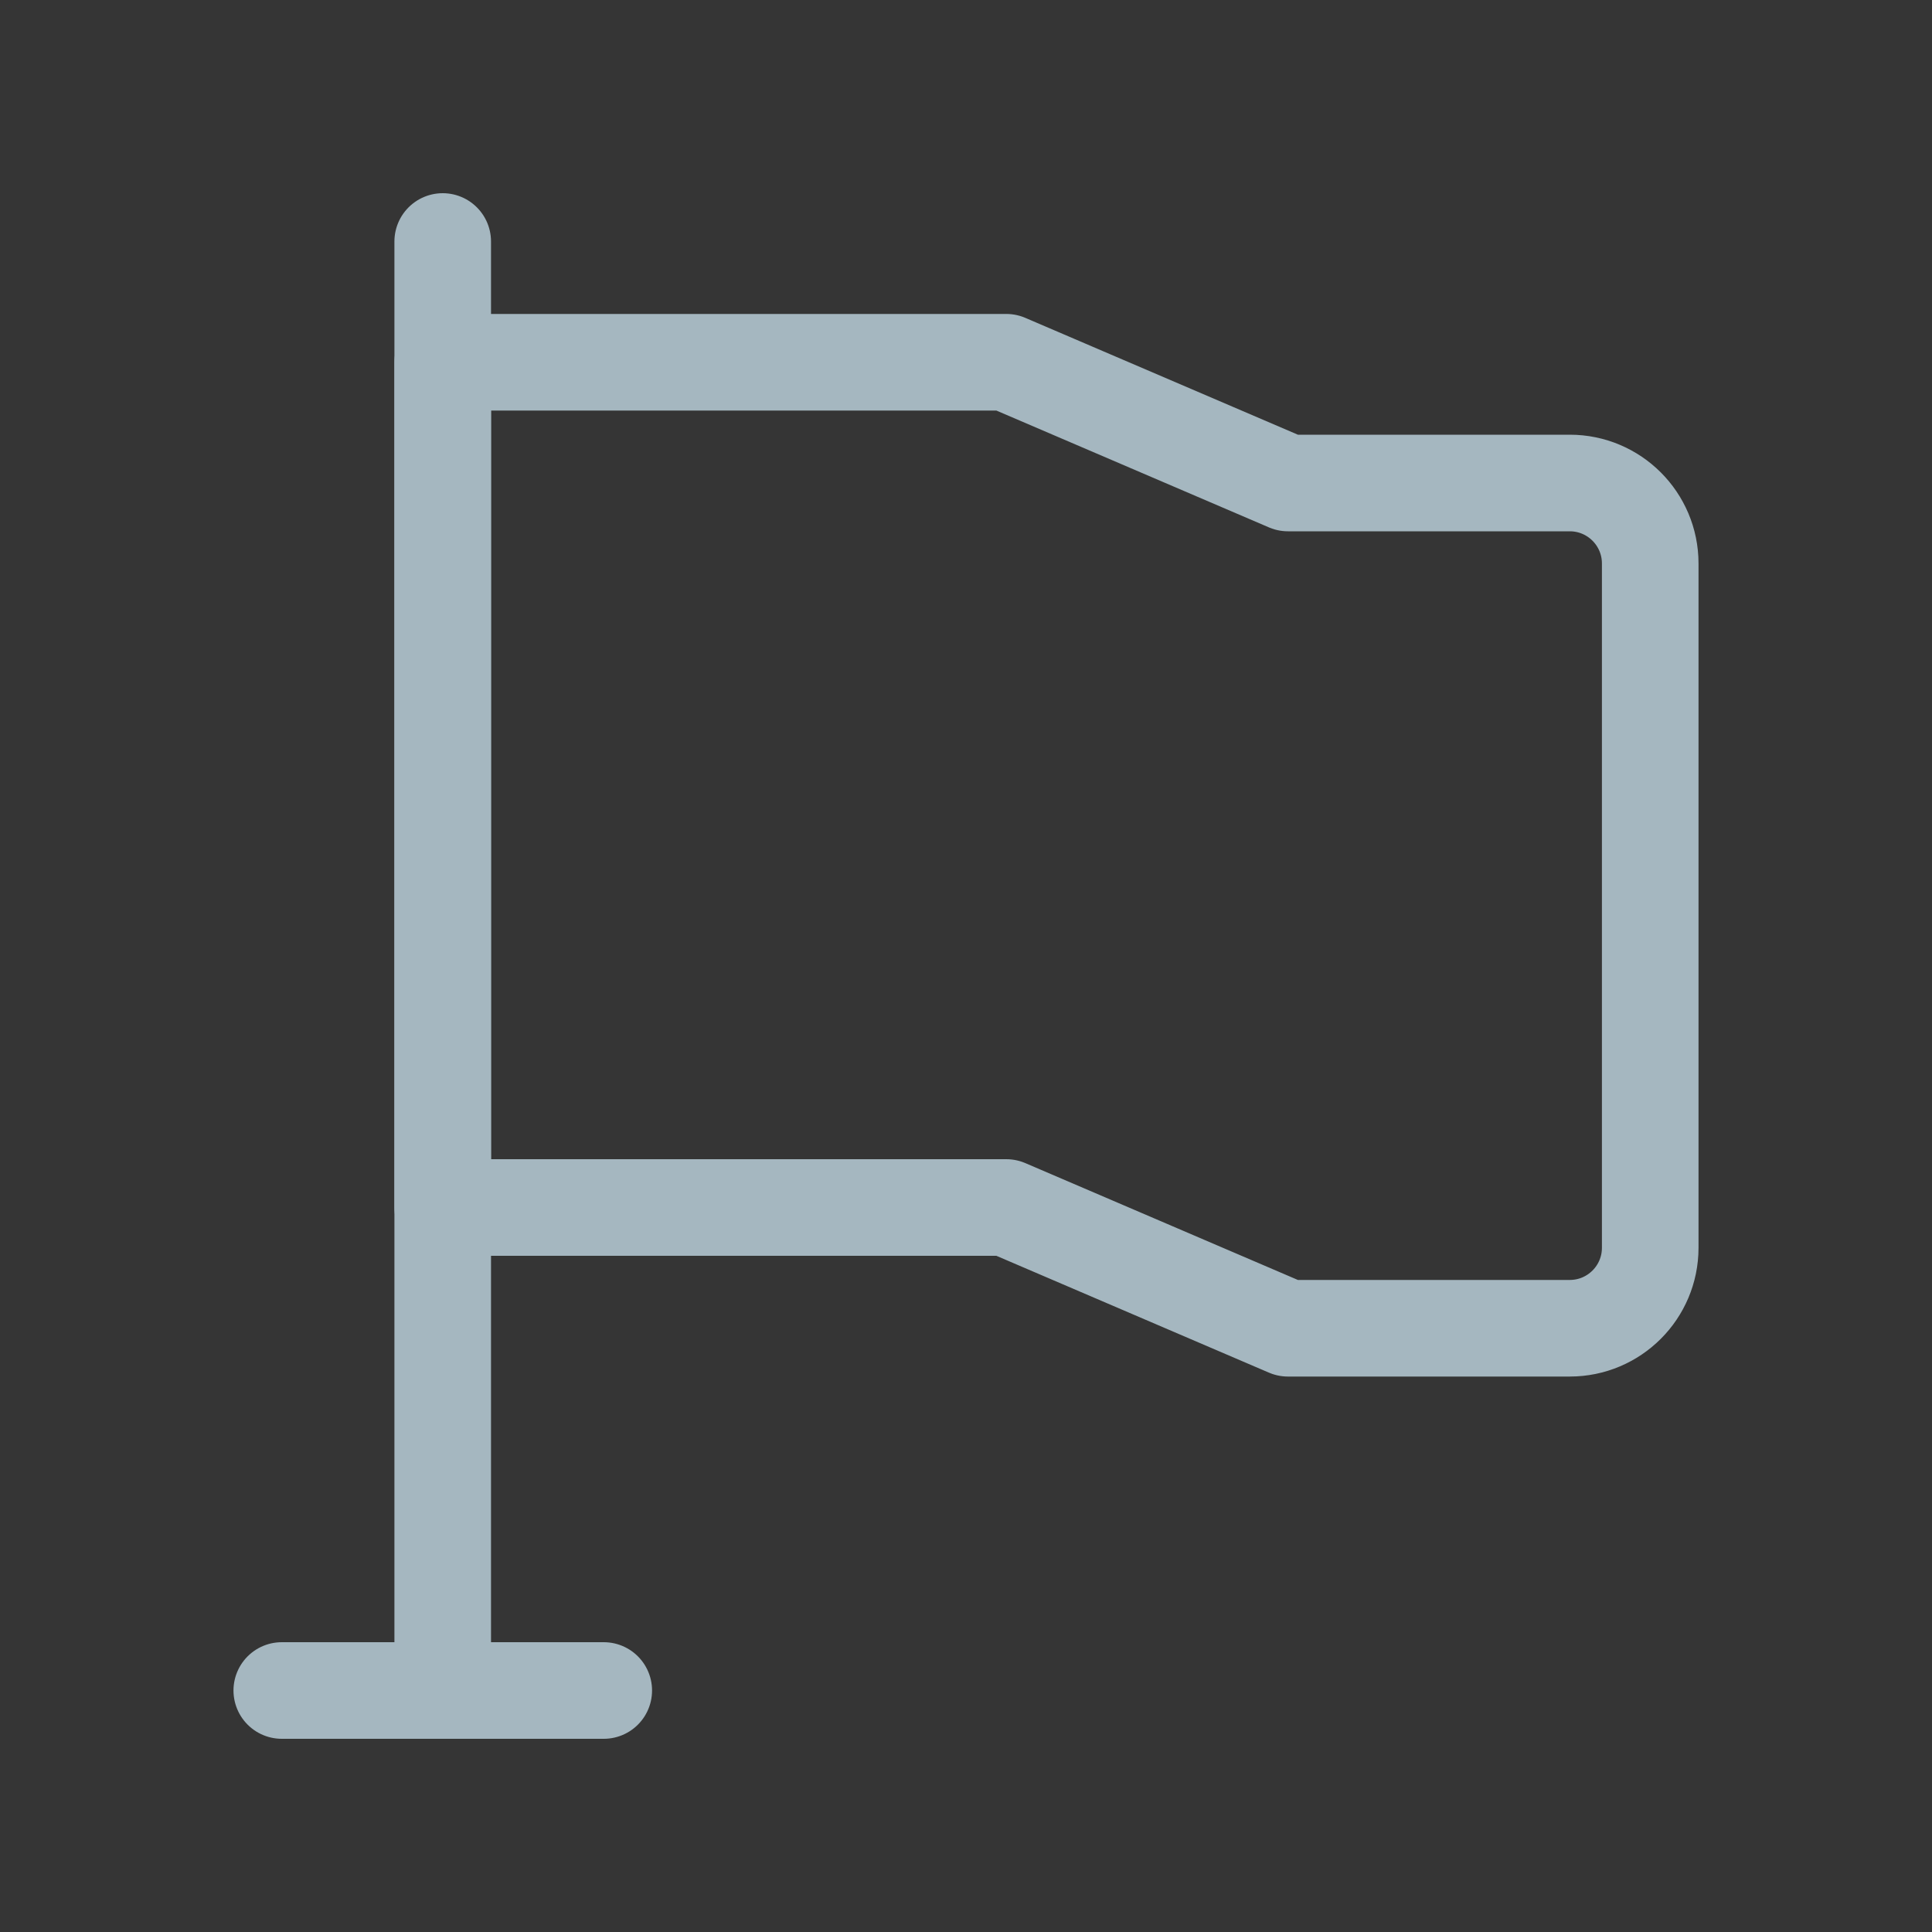 <?xml version="1.0" encoding="UTF-8"?>
<svg width="20px" height="20px" viewBox="0 0 20 20" version="1.1" xmlns="http://www.w3.org/2000/svg" xmlns:xlink="http://www.w3.org/1999/xlink">
    <rect x="0" y="0" width="20" height="20" fill="#333333" stroke="none"/>
    <title>mark</title>
    <g id="Page-1" stroke="none" stroke-width="1" fill="none" fill-rule="evenodd">
        <g id="mark">
            <rect id="Rectangle" fill-opacity="0.01" fill="#FFFFFF" fill-rule="nonzero" x="0" y="0" width="20" height="20"></rect>
            <line x1="4.583" y1="2.5" x2="4.583" y2="17.5" id="Path" stroke="#A5B7C0" stroke-linecap="round" stroke-linejoin="round"></line>
            <path d="M4.583,3.75 L10.417,3.75 L13.333,5 L16.25,5 C16.71,5 17.083,5.373 17.083,5.833 L17.083,12.917 C17.083,13.377 16.71,13.75 16.25,13.75 L13.333,13.75 L10.417,12.5 L4.583,12.5 L4.583,3.75 Z" id="Path" stroke="#A5B7C0" stroke-linejoin="round"></path>
            <line x1="2.917" y1="17.5" x2="6.25" y2="17.5" id="Path" stroke="#A5B7C0" stroke-linecap="round" stroke-linejoin="round"></line>
        </g>
    </g>
</svg>